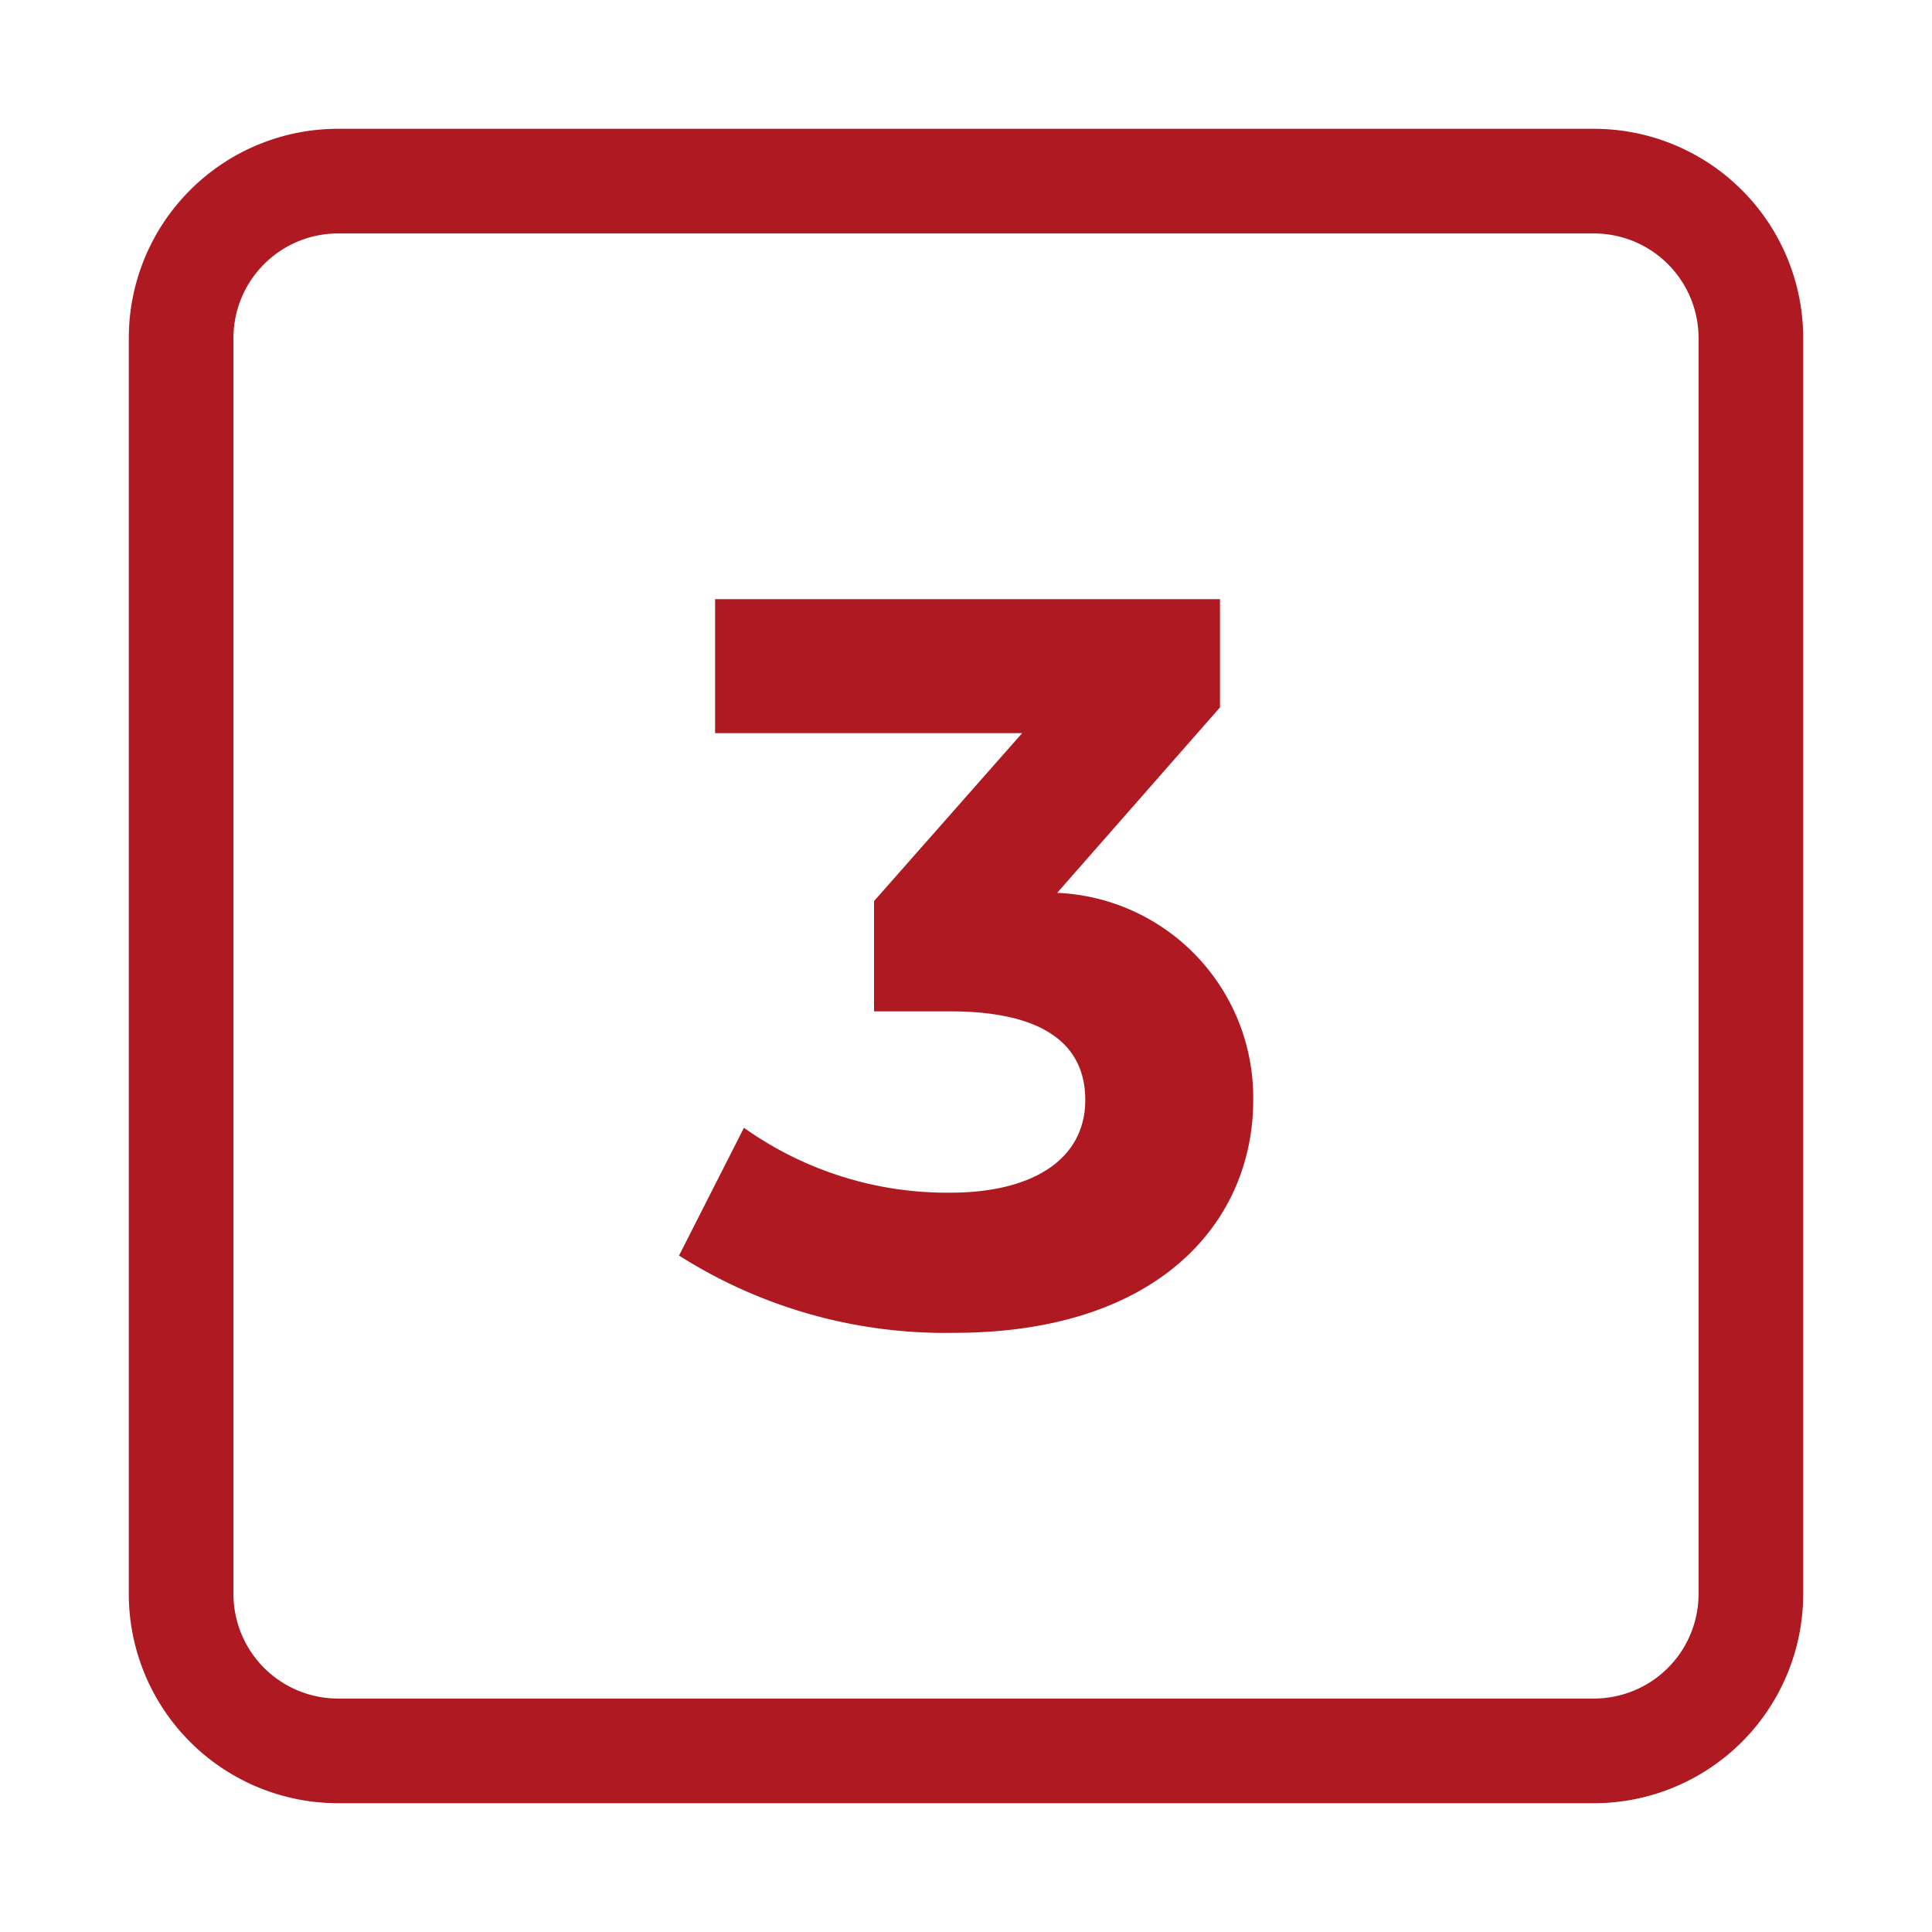 <svg id="icon_3" xmlns="http://www.w3.org/2000/svg" width="30" height="30" viewBox="0 0 30 30">
  <rect id="사각형_6" data-name="사각형 6" width="30" height="30" fill="none"/>
  <path id="ico_arr_next" d="M24.375,3.25A1.625,1.625,0,0,0,22.75,1.625H3.25A1.625,1.625,0,0,0,1.625,3.25v19.5A1.625,1.625,0,0,0,3.25,24.375h19.5a1.625,1.625,0,0,0,1.625-1.625ZM0,3.25A3.25,3.25,0,0,1,3.25,0h19.5A3.25,3.25,0,0,1,26,3.25v19.5A3.25,3.25,0,0,1,22.75,26H3.25A3.25,3.25,0,0,1,0,22.75Z" transform="translate(2 2)" fill="#af1921" fill-rule="evenodd"/>
  <path id="패스_36" data-name="패스 36" d="M5.856-6.64,8.384-9.52V-11.2H.544v2.08H5.312l-2.3,2.608V-4.8H4.192c1.472,0,2.1.528,2.1,1.376,0,.912-.8,1.44-2.1,1.44a5.439,5.439,0,0,1-3.2-1.008L-.016-1.008A7.7,7.7,0,0,0,4.256.192C7.44.192,8.9-1.536,8.9-3.424A3.182,3.182,0,0,0,5.856-6.64Z" transform="translate(10.56 20.504)" fill="#af1921"/>
</svg>
